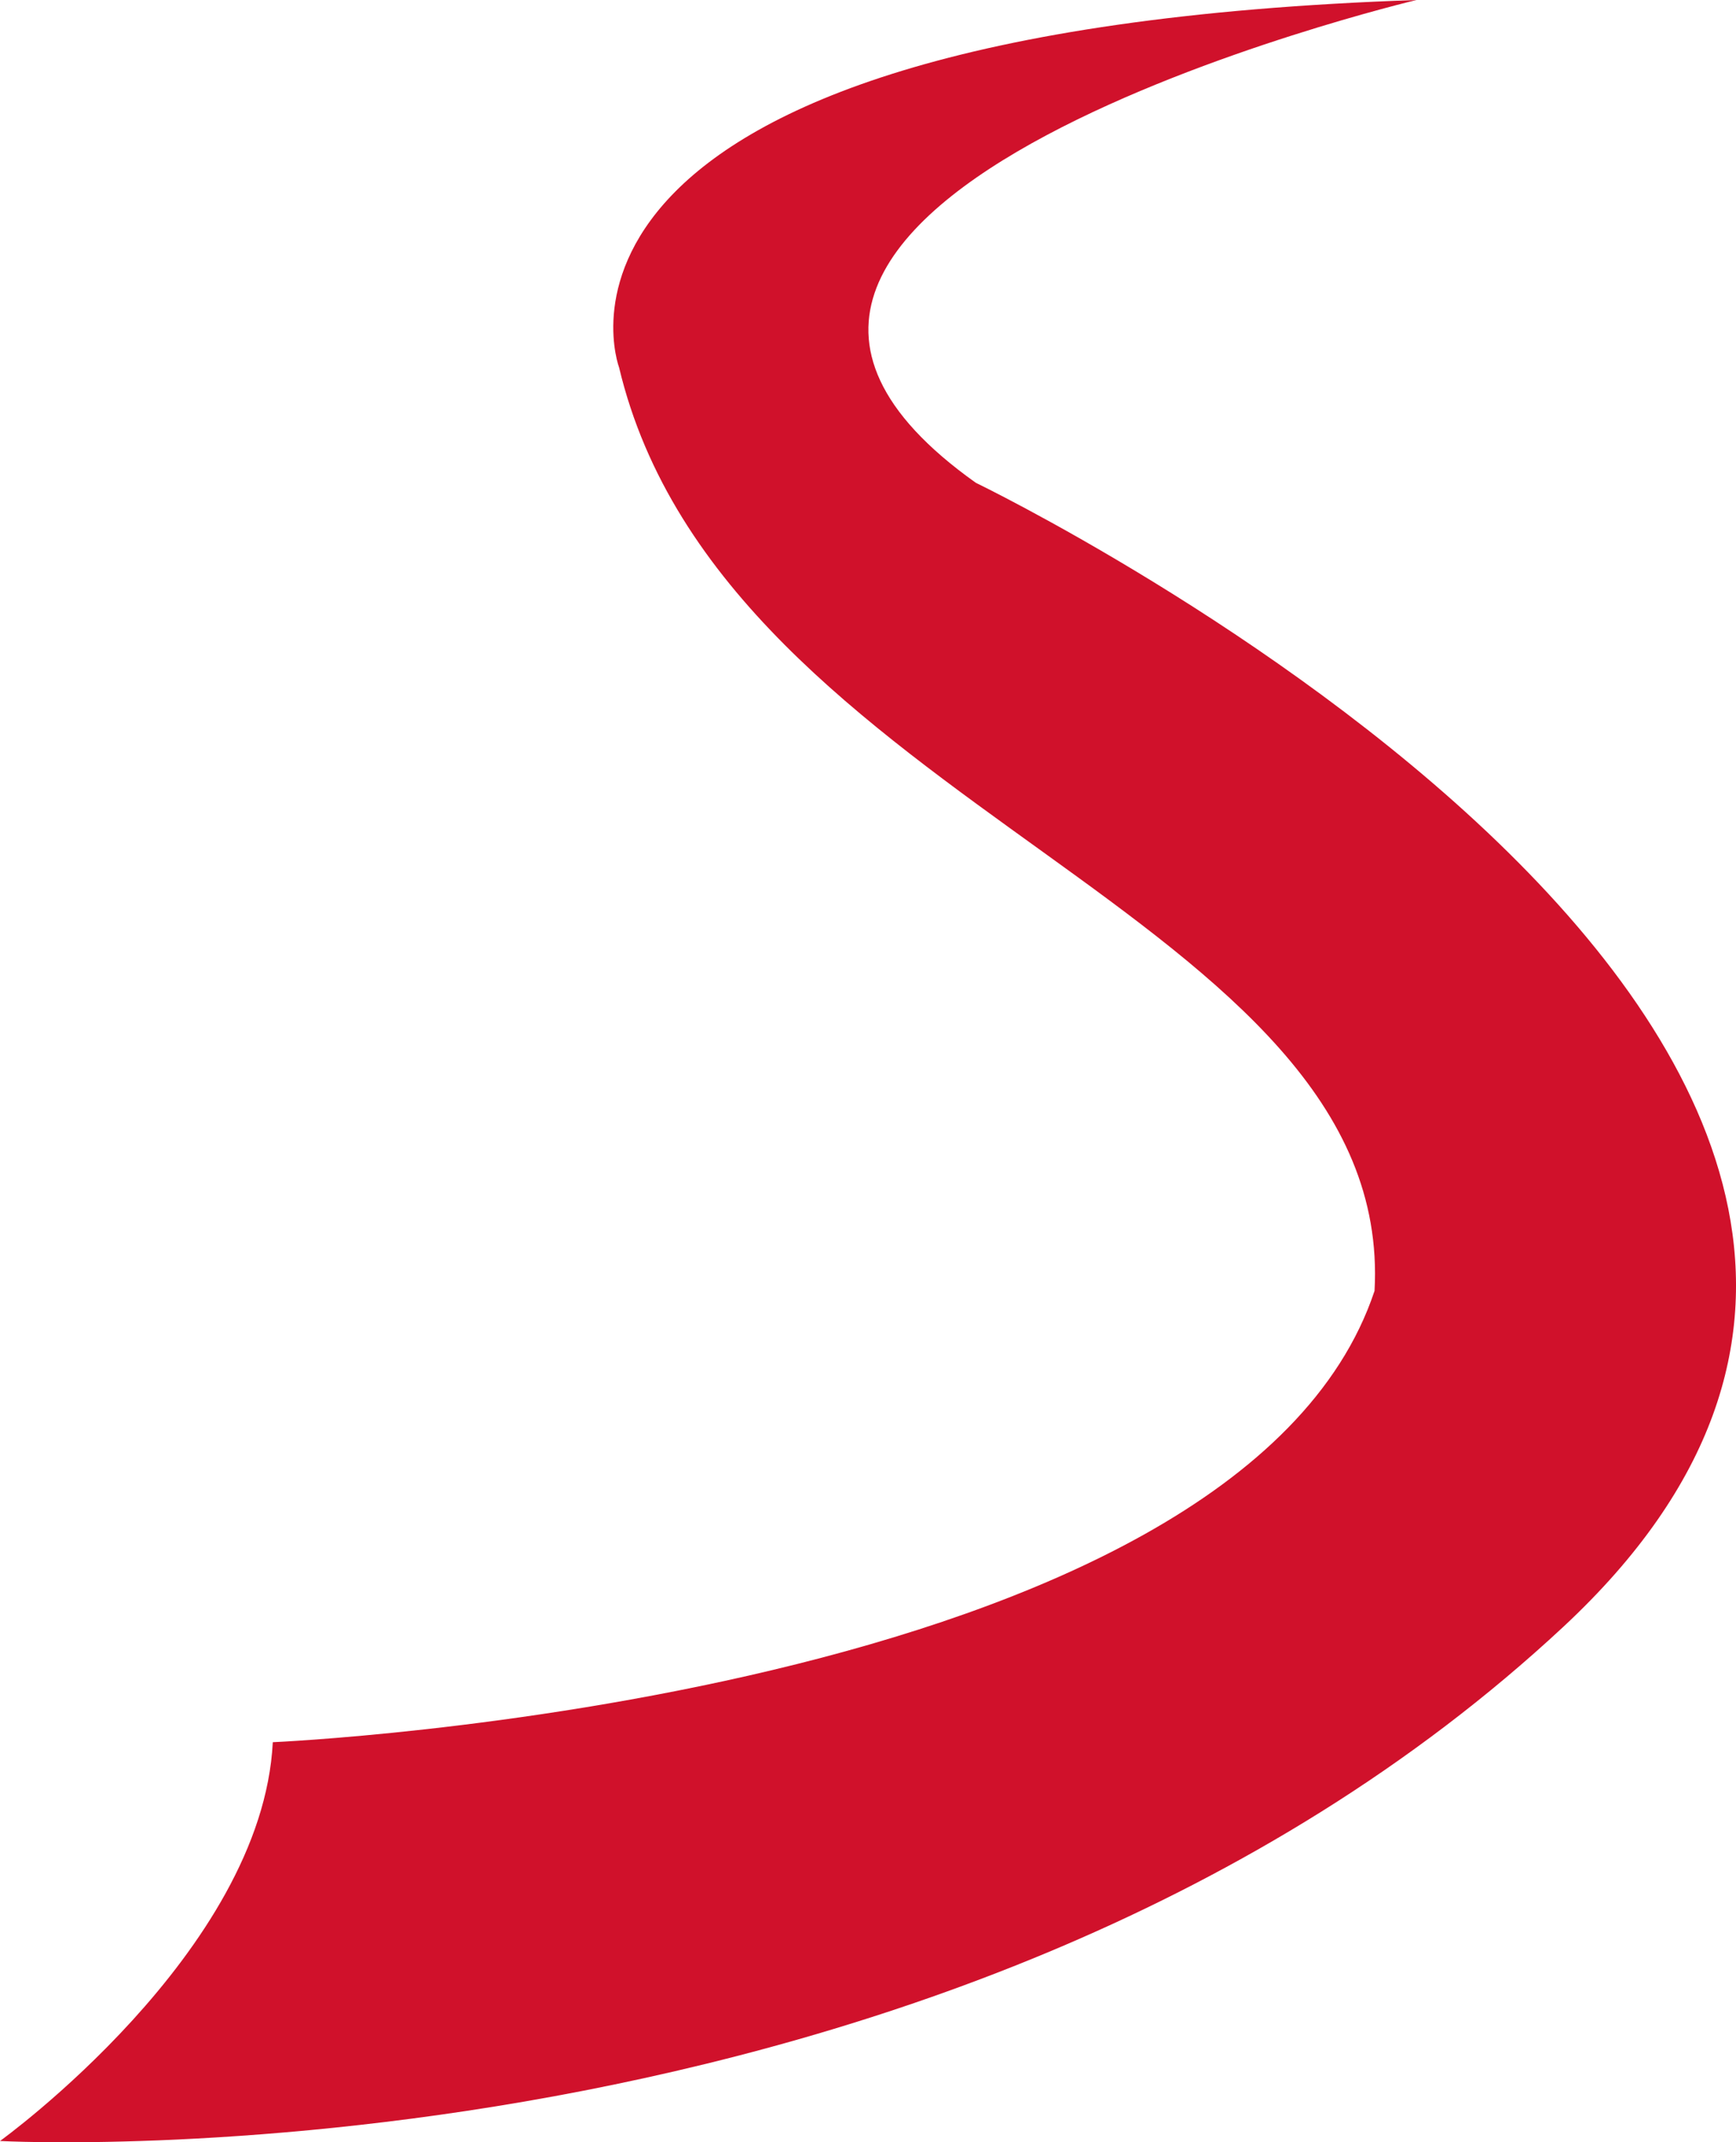<svg version="1.1" id="图层_1" x="0px" y="0px" width="55.149px" height="68.041px" viewBox="0 0 55.149 68.041" enable-background="new 0 0 55.149 68.041" xml:space="preserve" xmlns="http://www.w3.org/2000/svg" xmlns:xlink="http://www.w3.org/1999/xlink" xmlns:xml="http://www.w3.org/XML/1998/namespace">
  <path fill="#D0112B" d="M8.666,55.334c0,0,30.666-1.334,35-14.334c0.667-12-20.667-15.333-24-29.333C19.666,11.667,15.667,1,45,0
	c0,0-26.666,6.334-14,15.334c0,0,37.999,18.333,18.666,36.333C30.333,69.667,0,68,0,68S8.332,62,8.666,55.334z" class="color c1"/>
</svg>